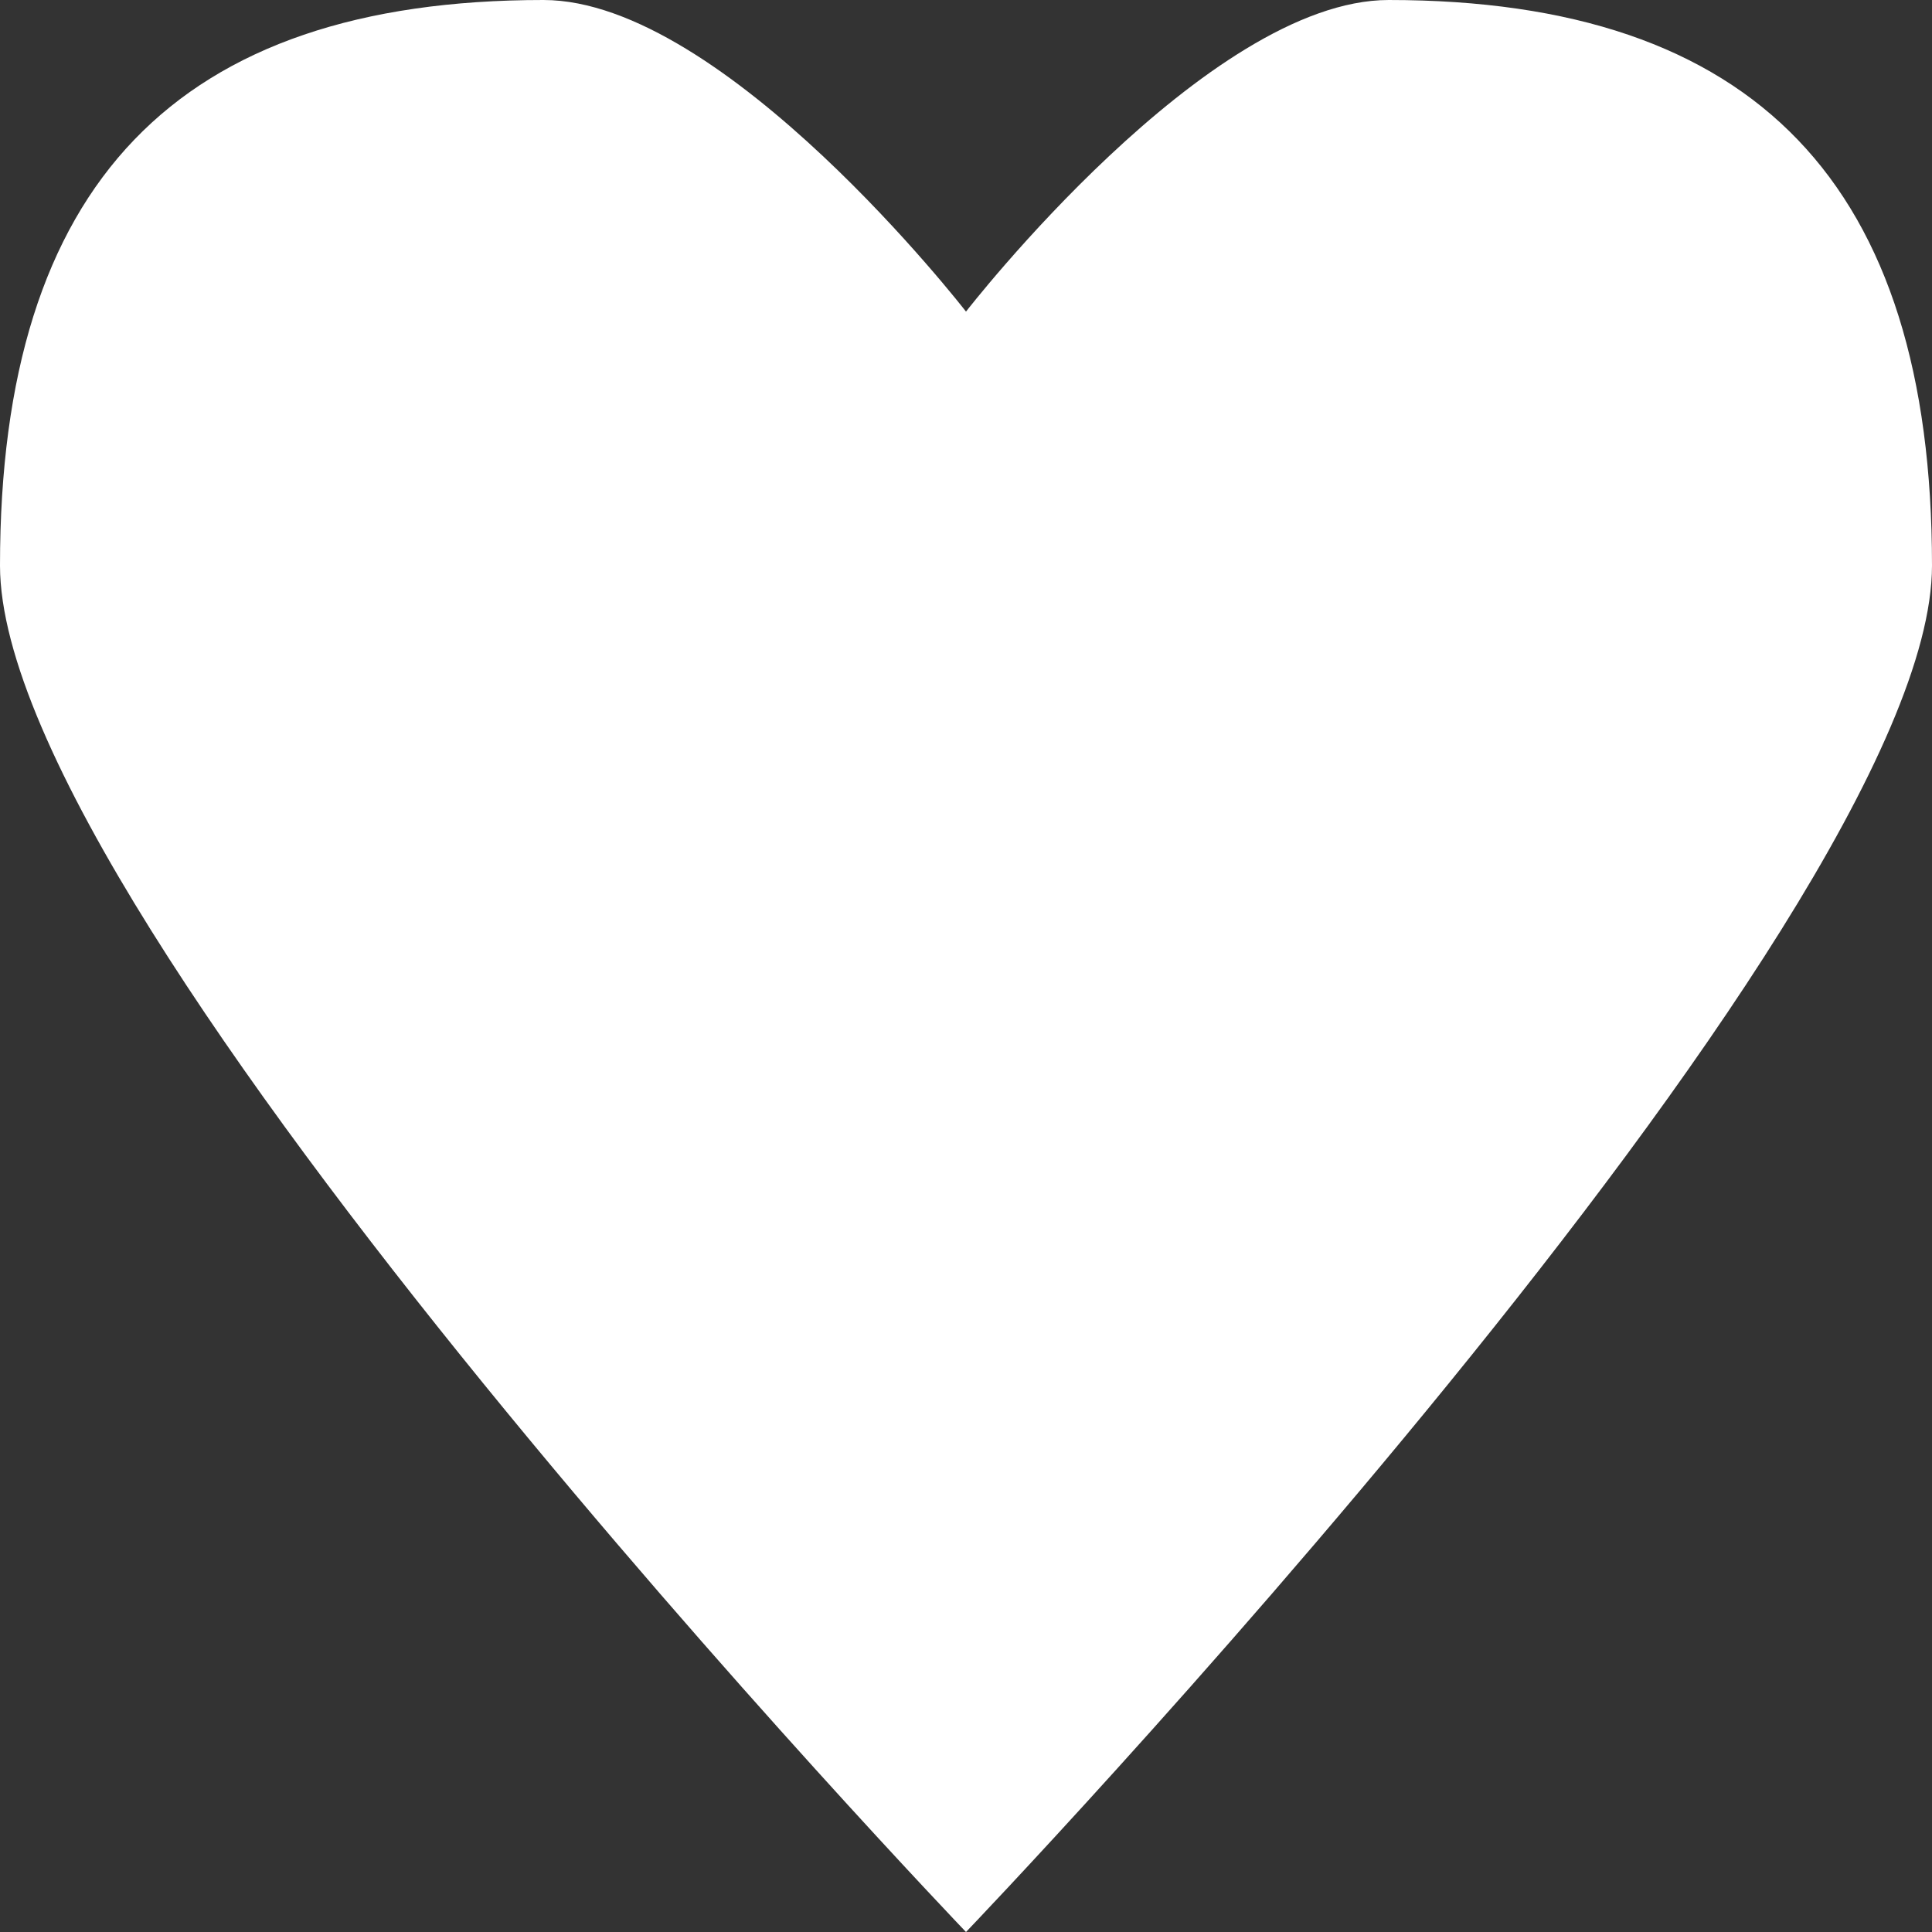<?xml version="1.0" encoding="UTF-8"?>
<svg width="14px" height="14px" viewBox="0 0 14 14" version="1.1" xmlns="http://www.w3.org/2000/svg" xmlns:xlink="http://www.w3.org/1999/xlink">
    <rect x="0" y="0" width="14" height="14" fill="#333333" stroke="none"/>
    <!-- Generator: Sketch 48.2 (47327) - http://www.bohemiancoding.com/sketch -->
    <title>Shape</title>
    <desc>Created with Sketch.</desc>
    <defs></defs>
    <g id="uttaksplan-viz-copy-13" stroke="none" stroke-width="1" fill="none" fill-rule="evenodd" transform="translate(-78, -381)">
        <g id="Group-2" transform="translate(78, 377)" fill="#FFFFFF" fill-rule="nonzero">
            <path d="M7,18 C7,18 0,10.693 0,8.098 C0,5.336 1.28,4 3.938,4 C5.25,4 7,6.258 7,6.258 C7,6.258 8.75,4 10.063,4 C12.72,4 14,5.336 14,8.098 C14,10.693 7,18 7,18 Z" id="Shape"></path>
        </g>
    </g>
</svg>